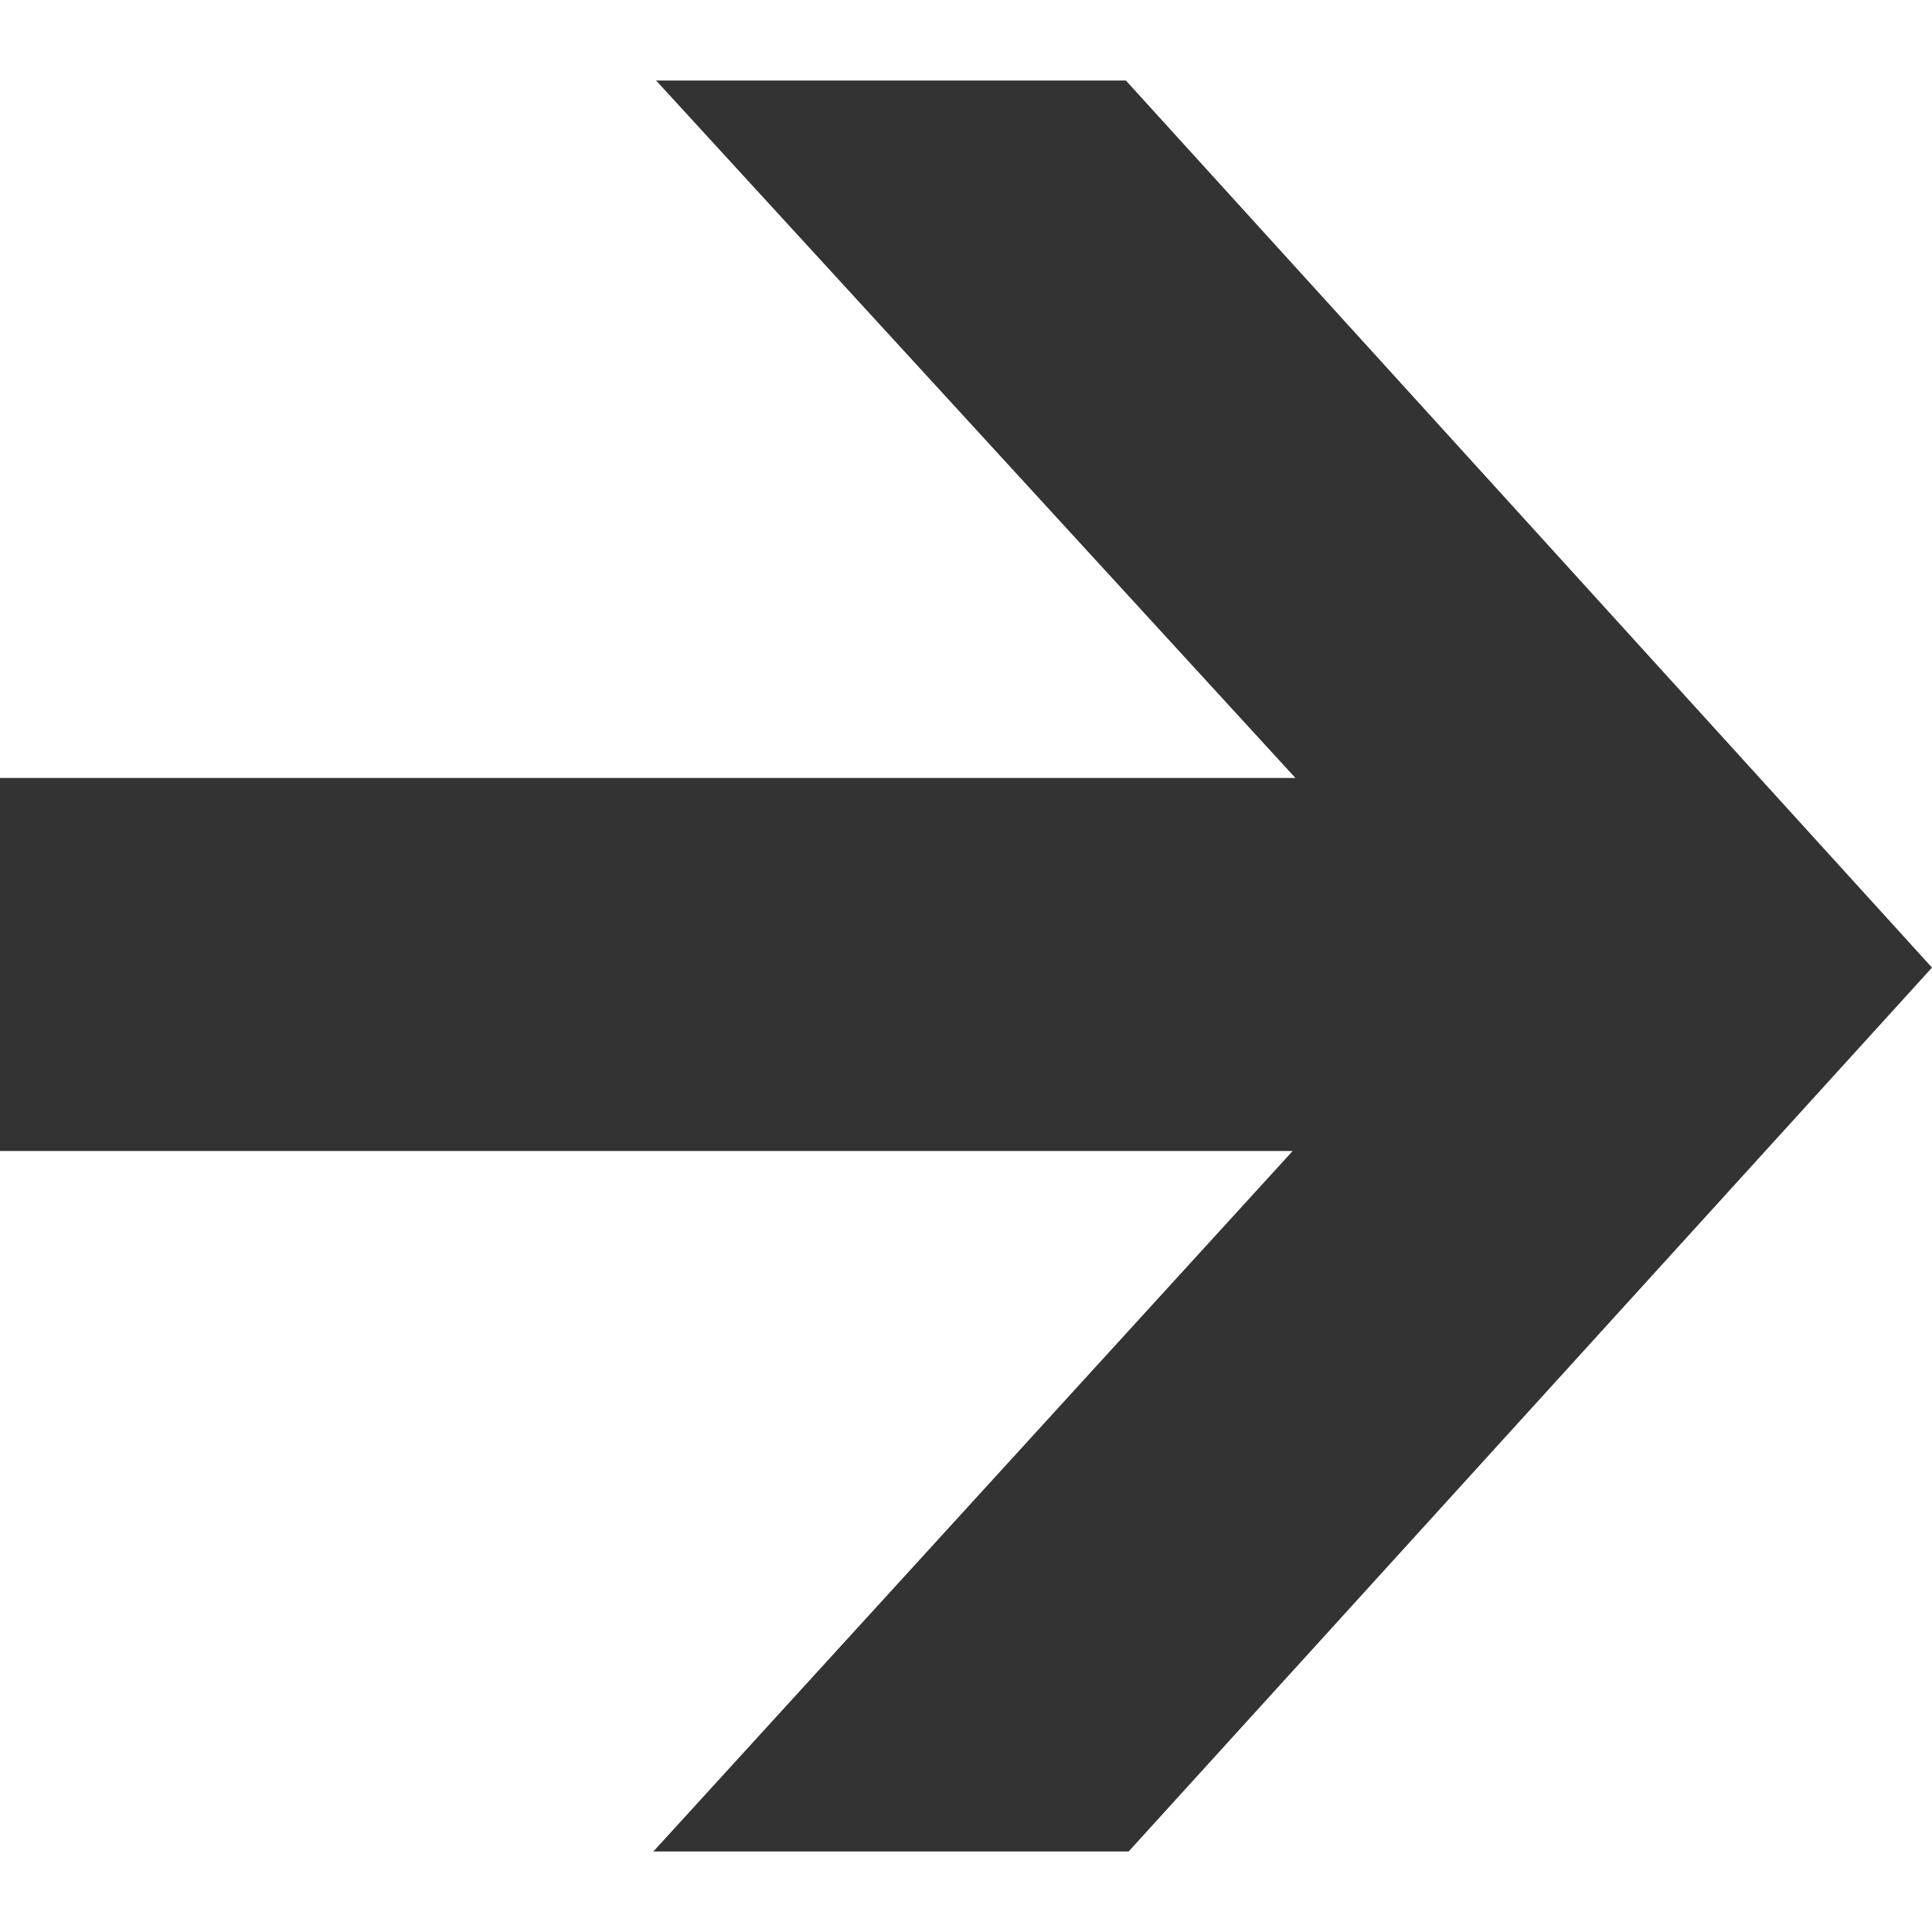 <svg width="12" height="12" viewBox="0 0 12 12" fill="none" xmlns="http://www.w3.org/2000/svg">
<path d="M4.075 0.5H6.993L12 6.01L7.01 11.5H4.058L8.029 7.149H0V4.832H8.046L4.075 0.5Z" fill="#333333"/>
</svg>

